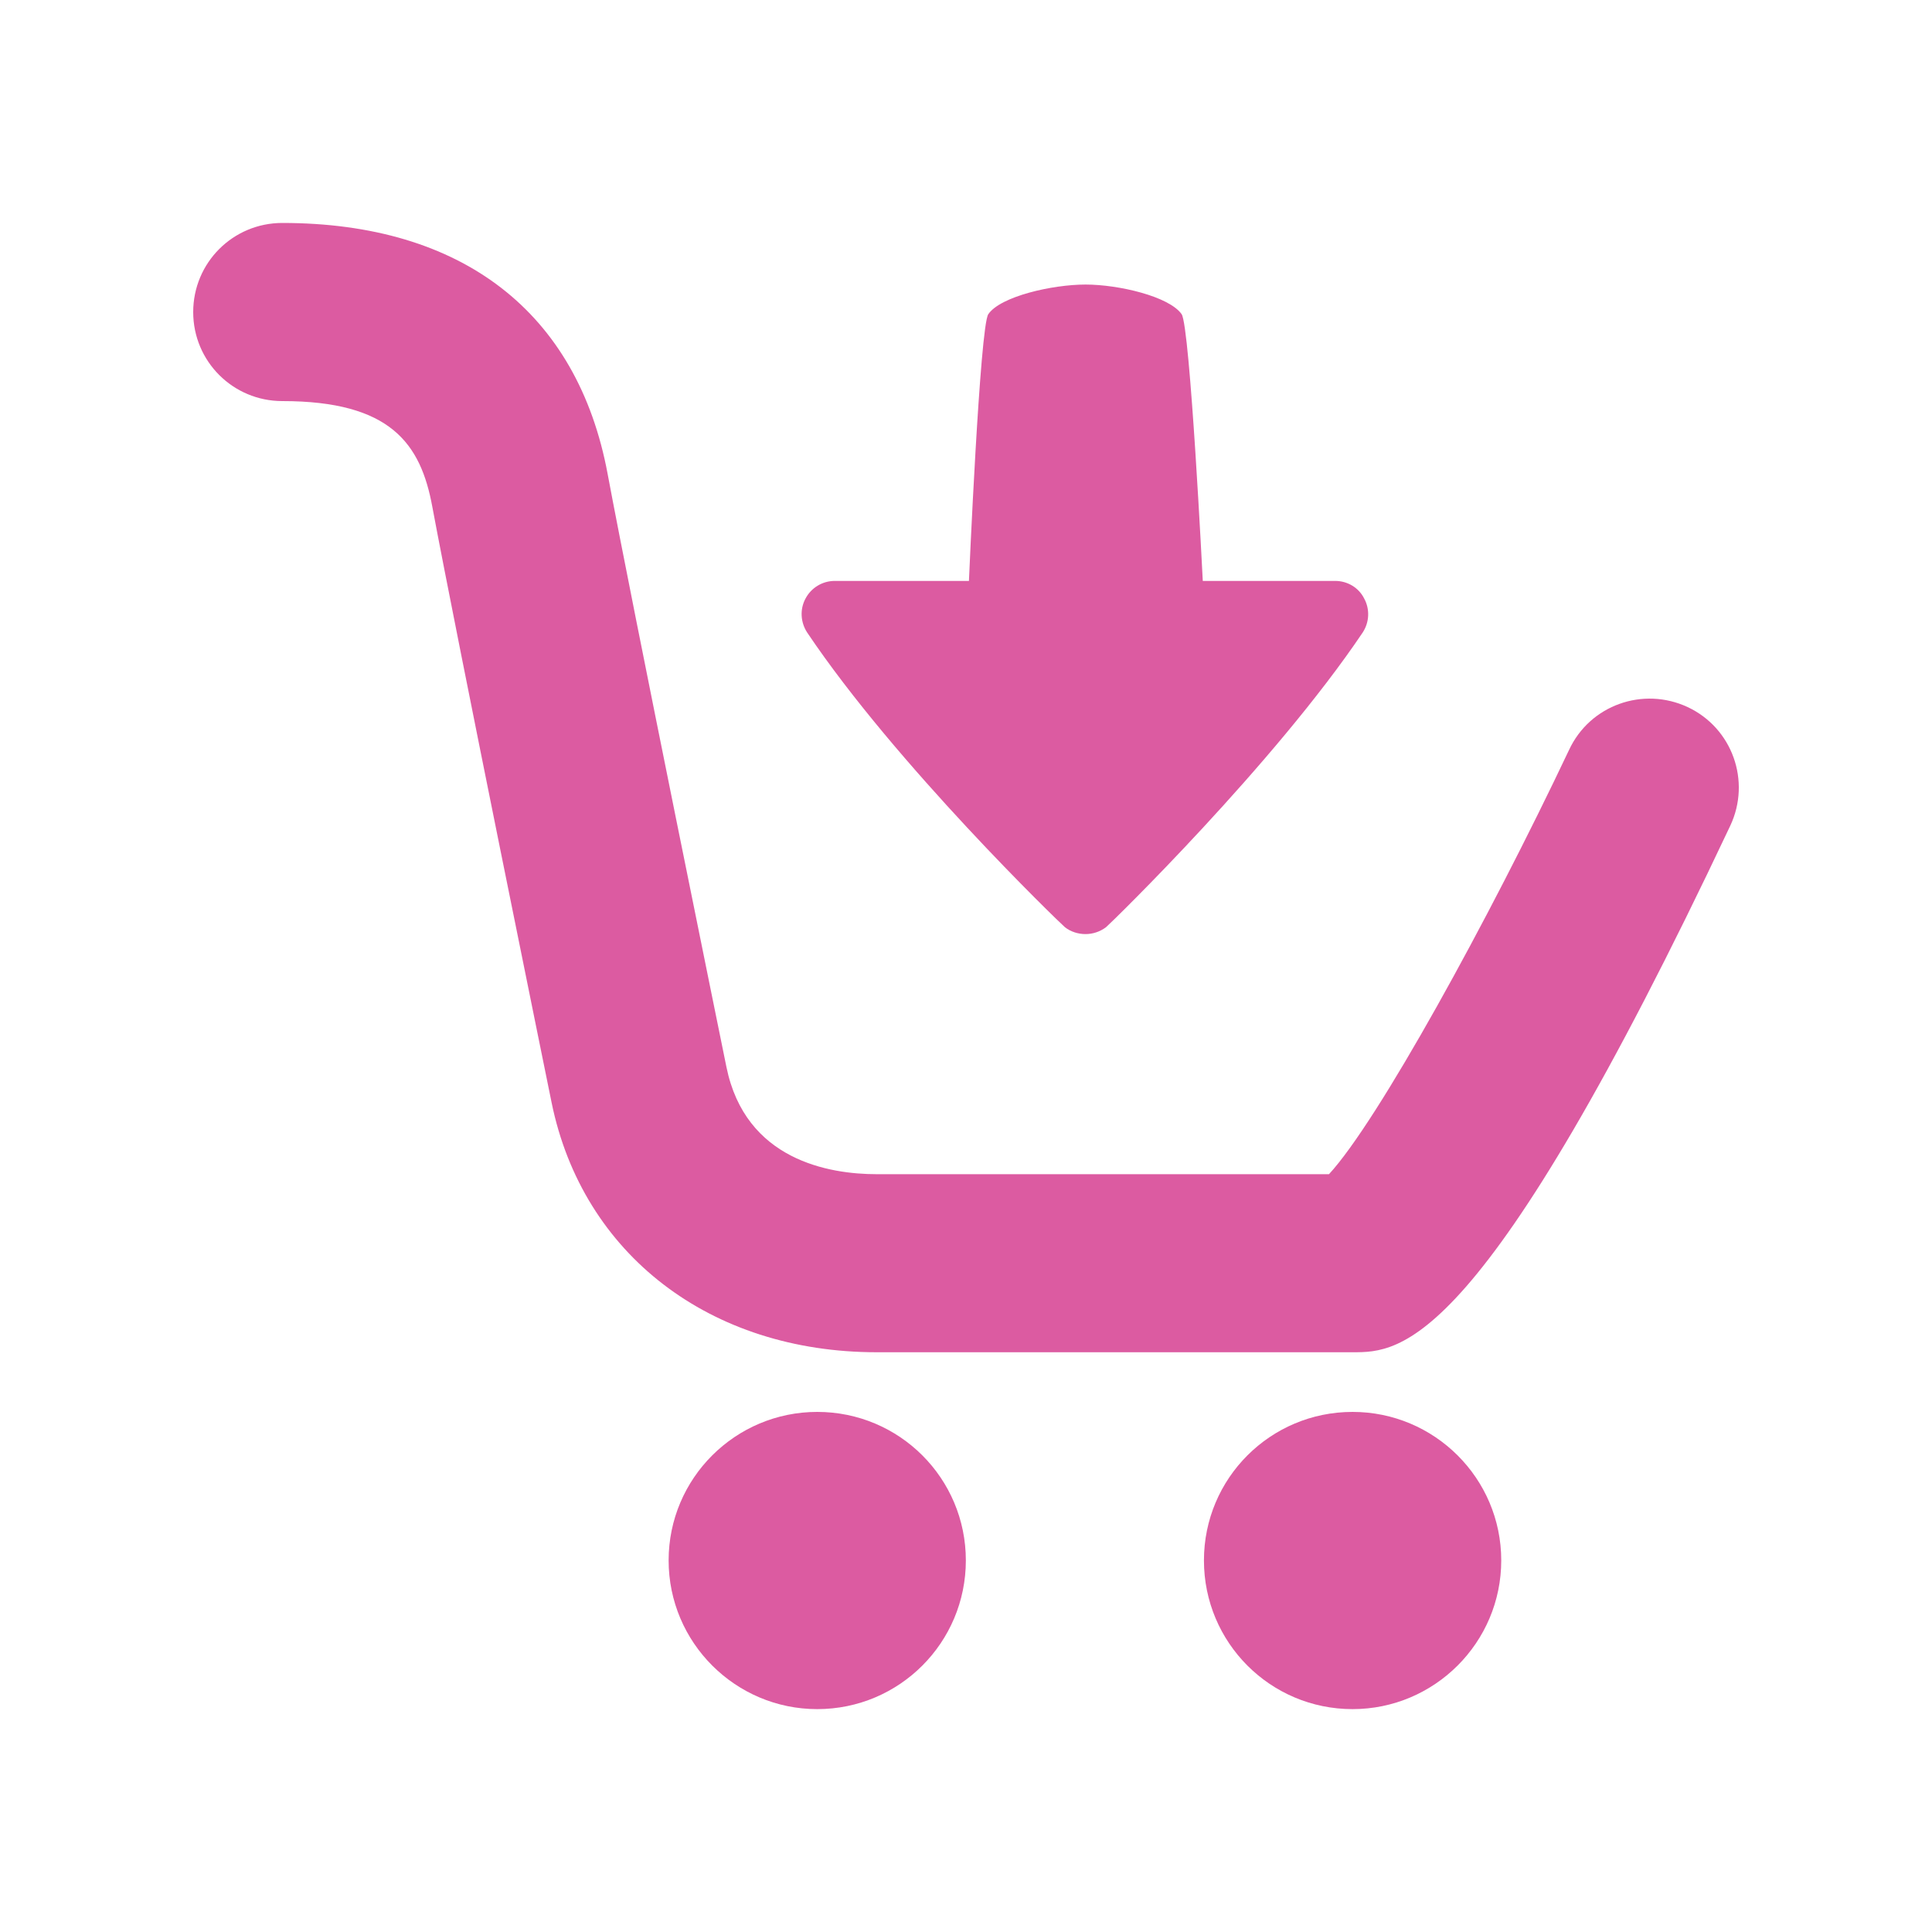 <svg version="1.1" id="adjudicacion" xmlns="http://www.w3.org/2000/svg" xmlns:xlink="http://www.w3.org/1999/xlink" x="0px" y="0px"
	 width="25px" height="25px" viewBox="0 0 25 25" enable-background="new 0 0 25 25" xml:space="preserve">
<g>
	<path fill="#DC5BA1" d="M22.389,10.686c-3.215,6.812-4.264,6.812-4.887,6.812h-6.157c-2.156,0-3.805-1.266-4.207-3.229
		c-0.012-0.061-1.232-6.04-1.544-7.712C5.444,5.739,5.053,5.19,3.653,5.19C3.015,5.19,2.5,4.676,2.5,4.038
		c0-0.639,0.515-1.153,1.153-1.153c2.325,0,3.82,1.153,4.21,3.249c0.308,1.652,1.525,7.612,1.537,7.673
		c0.245,1.205,1.327,1.387,1.945,1.387h5.852c0.628-0.678,2.059-3.279,3.107-5.491c0.27-0.579,0.957-0.823,1.535-0.553
		C22.415,9.42,22.662,10.107,22.389,10.686L22.389,10.686z M10.575,18.27c-1.059,0-1.923,0.859-1.923,1.922s0.865,1.924,1.923,1.924
		c1.063,0,1.923-0.861,1.923-1.924S11.638,18.27,10.575,18.27L10.575,18.27z M17.502,18.27c-1.063,0-1.923,0.859-1.923,1.922
		s0.859,1.924,1.923,1.924c1.059,0,1.924-0.861,1.924-1.924S18.561,18.27,17.502,18.27L17.502,18.27z M13.779,11.997
		c0.075,0.06,0.173,0.09,0.267,0.09s0.188-0.03,0.267-0.09c0.075-0.064,2.175-2.111,3.32-3.812c0.087-0.132,0.095-0.301,0.02-0.439
		c-0.071-0.143-0.218-0.229-0.376-0.229h-1.713c0,0-0.165-3.302-0.274-3.452c-0.161-0.229-0.814-0.383-1.243-0.383
		c-0.432,0-1.101,0.154-1.258,0.383c-0.109,0.15-0.251,3.452-0.251,3.452h-1.736c-0.158,0-0.304,0.087-0.379,0.229
		c-0.075,0.139-0.064,0.308,0.022,0.439C11.589,9.89,13.704,11.933,13.779,11.997L13.779,11.997z M13.779,11.997"/>
</g>
</svg>
